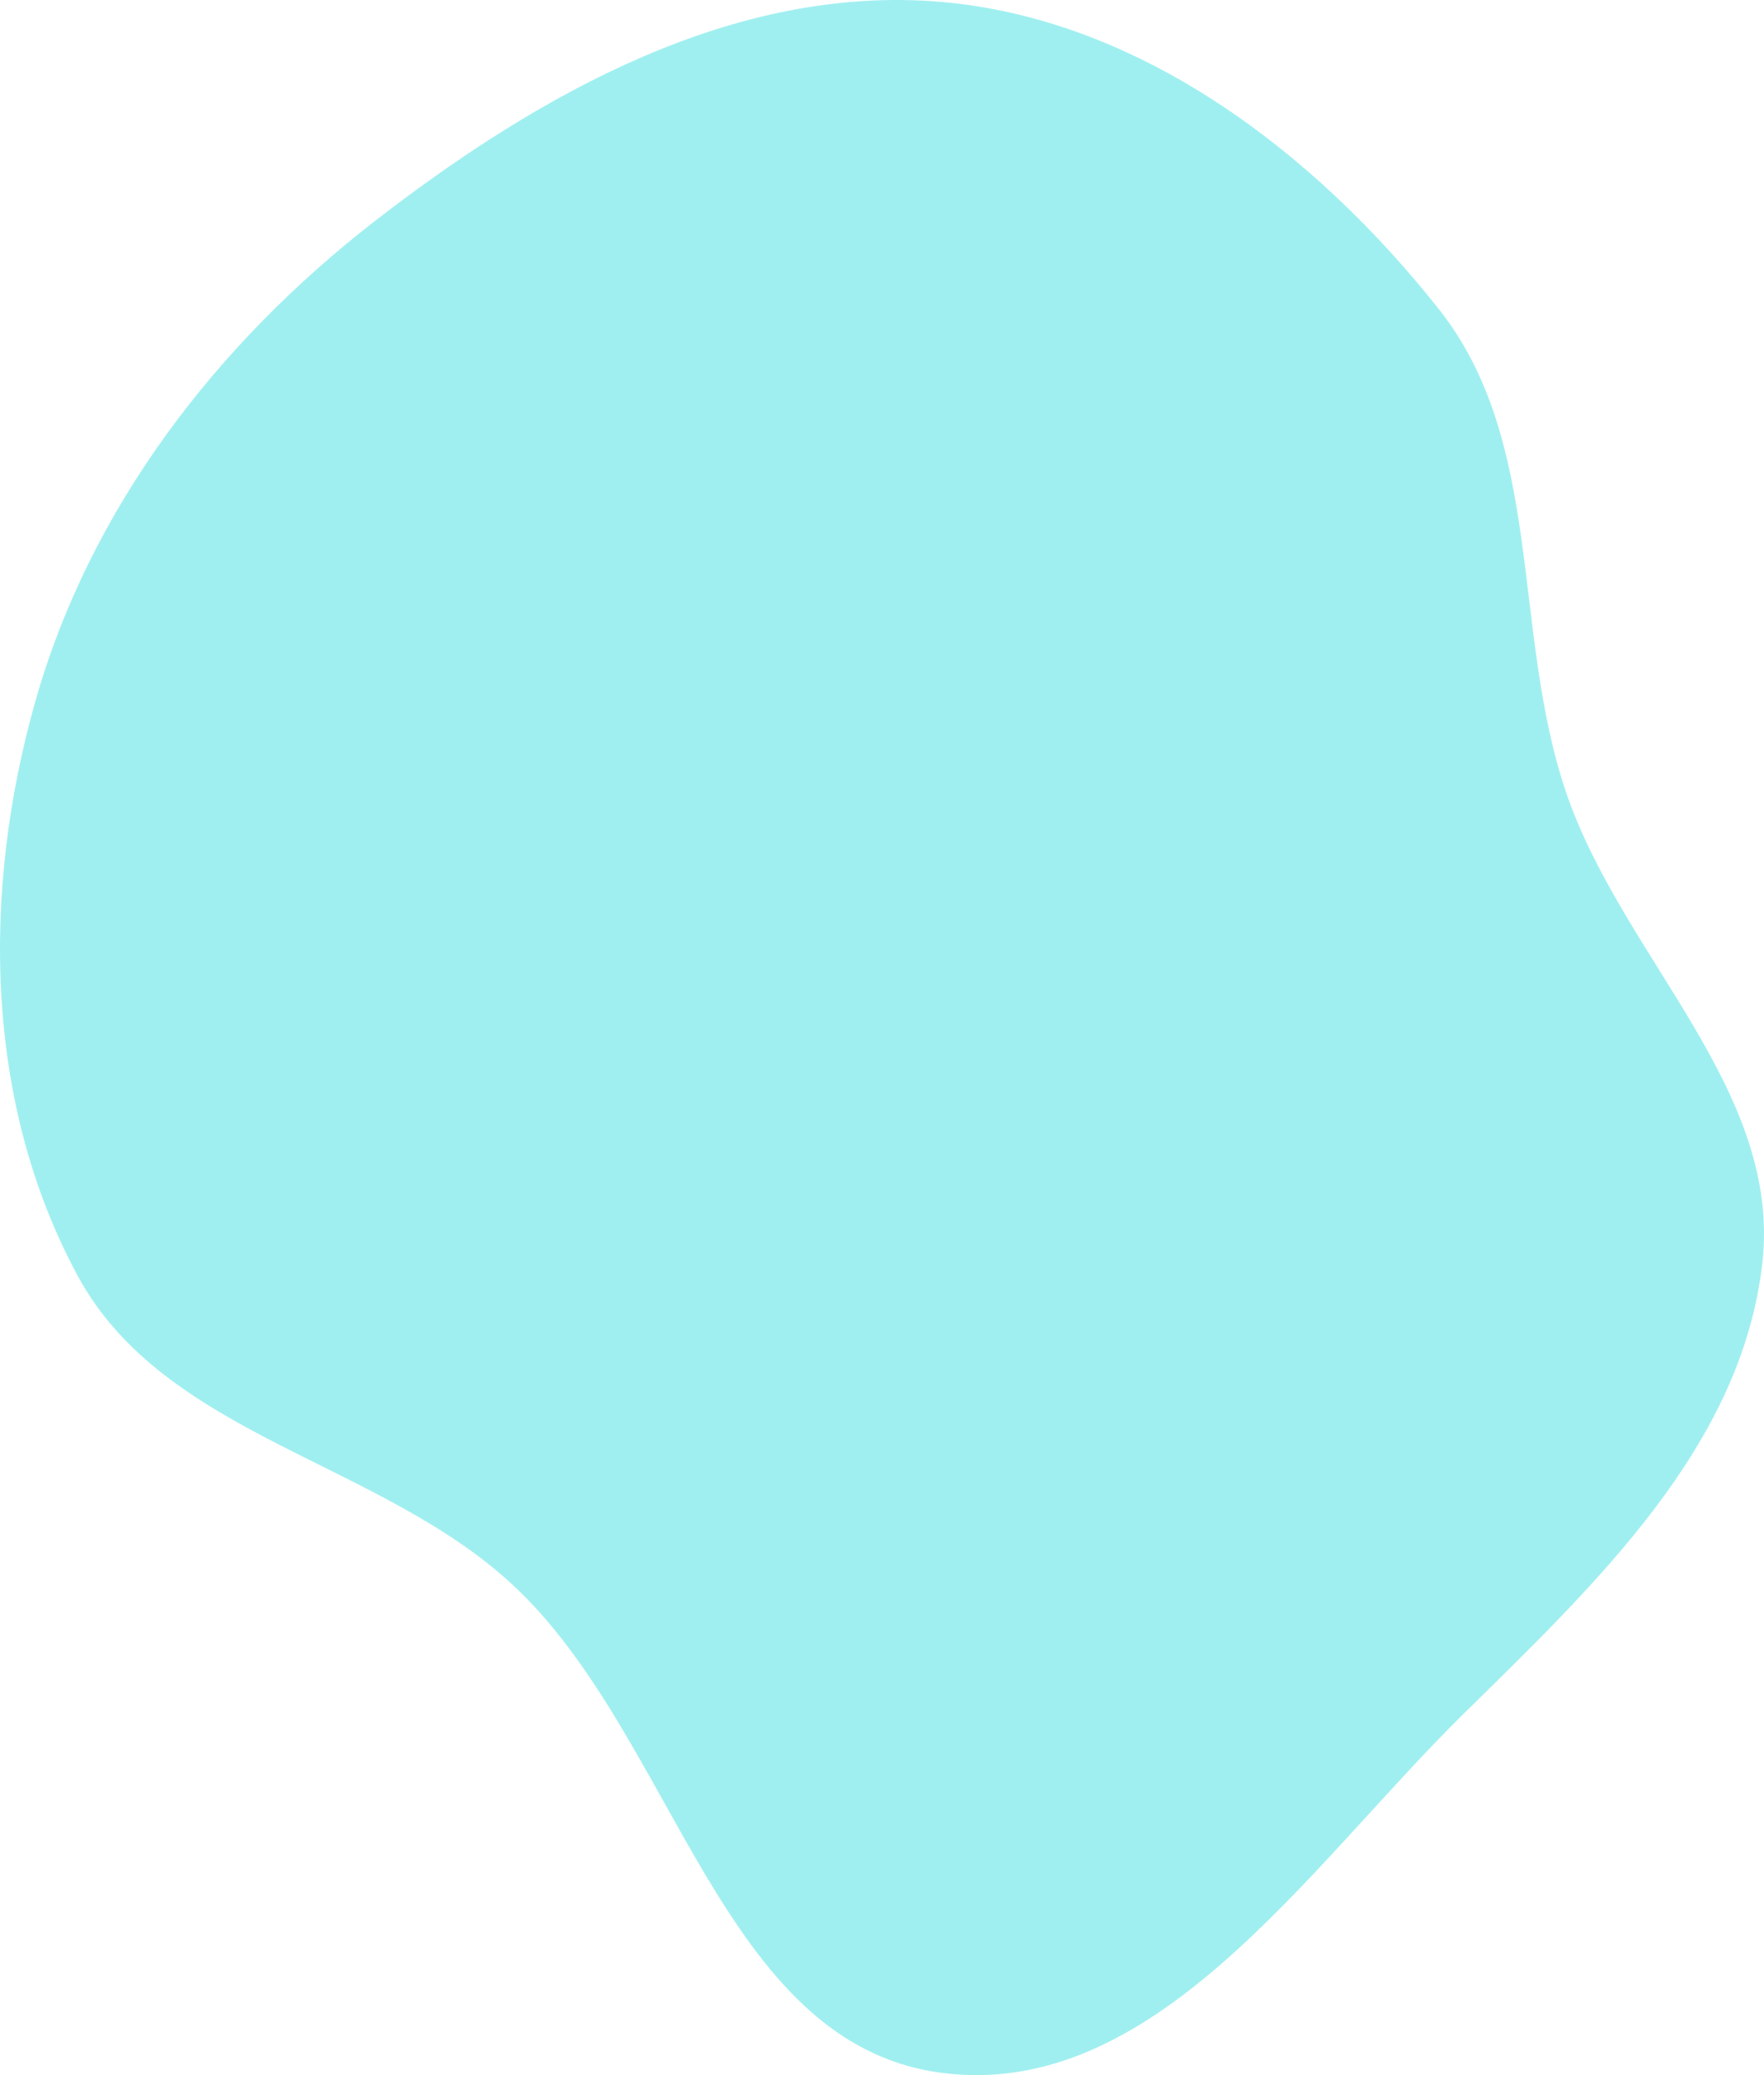 <svg width="443" height="521" viewBox="0 0 443 521" fill="none" xmlns="http://www.w3.org/2000/svg">
<path fill-rule="evenodd" clip-rule="evenodd" d="M236.038 0.453C286.14 4.652 330.105 38.191 361.323 77.585C387.946 111.181 379.503 158.292 393.278 198.878C407.338 240.302 447.466 273.556 442.592 317.027C437.408 363.272 400.478 397.884 367.308 430.538C328.579 468.664 289.891 527.762 236.038 520.367C180.837 512.787 169.51 435.564 128.595 397.759C95.012 366.728 41.219 360.495 19.485 320.274C-3.99 276.83 -4.592 223.674 8.854 176.163C22.642 127.445 54.435 86.204 94.496 55.22C135.512 23.497 184.358 -3.879 236.038 0.453Z" fill="#83EAEB" fill-opacity="0.76"/>
</svg>
